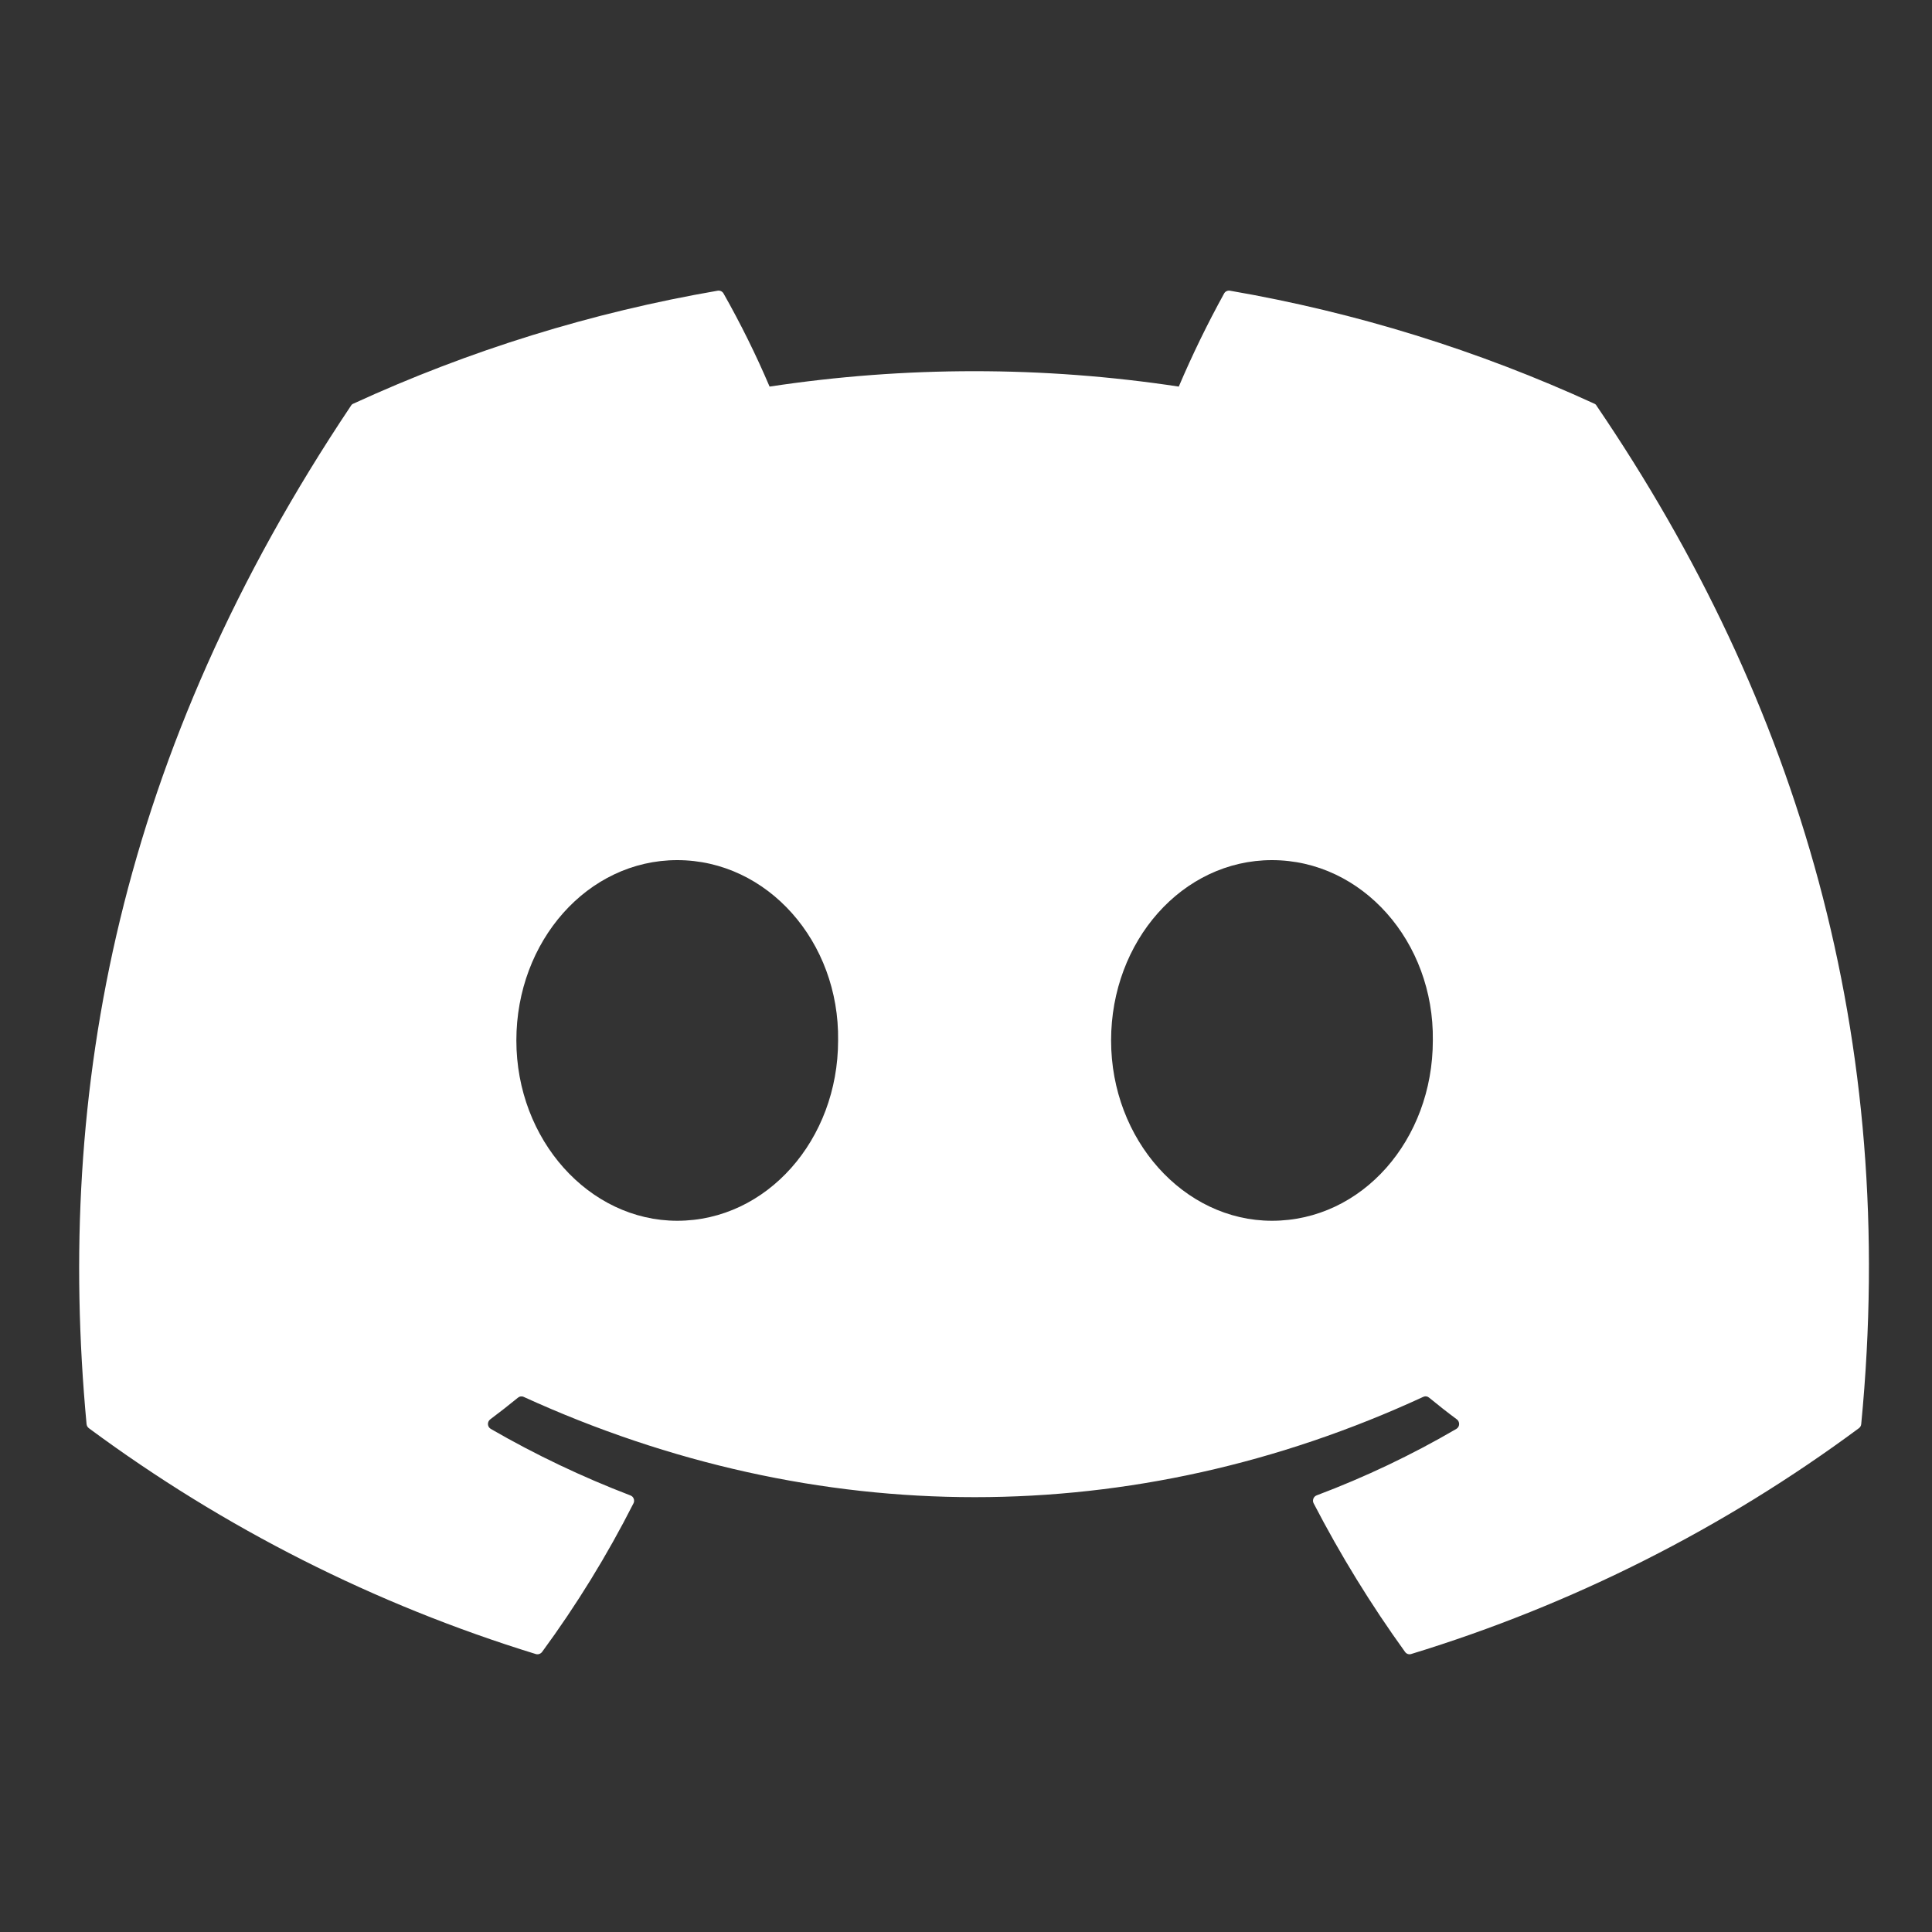 <svg width="30" height="30" viewBox="0 0 30 30" fill="none" xmlns="http://www.w3.org/2000/svg">
<rect x="0" y="0" width="30" height="30" fill="#333333" stroke="none"/>
<g clip-path="url(#clip0_25_22)">
<mask id="mask0_25_22" style="mask-type:luminance" maskUnits="userSpaceOnUse" x="0" y="0" width="30" height="30">
<path d="M30 0H0V30H30V0Z" fill="white"/>
</mask>
<g mask="url(#mask0_25_22)">
<path d="M24.792 6.301C24.785 6.286 24.772 6.274 24.756 6.268C22.954 5.441 21.053 4.851 19.099 4.514C19.081 4.511 19.063 4.513 19.047 4.521C19.03 4.528 19.017 4.541 19.008 4.557C18.749 5.027 18.514 5.51 18.304 6.003C16.198 5.684 14.056 5.684 11.95 6.003C11.739 5.508 11.5 5.025 11.235 4.557C11.226 4.541 11.212 4.529 11.196 4.521C11.18 4.514 11.162 4.511 11.144 4.514C9.19 4.851 7.288 5.44 5.487 6.268C5.471 6.274 5.458 6.285 5.45 6.3C1.847 11.68 0.86 16.929 1.344 22.112C1.345 22.125 1.349 22.137 1.355 22.148C1.361 22.159 1.37 22.169 1.38 22.177C3.478 23.73 5.825 24.916 8.32 25.684C8.337 25.689 8.356 25.689 8.373 25.683C8.391 25.677 8.406 25.666 8.417 25.652C8.953 24.922 9.428 24.15 9.837 23.343C9.843 23.332 9.846 23.32 9.846 23.308C9.847 23.295 9.845 23.283 9.84 23.271C9.836 23.26 9.829 23.249 9.82 23.24C9.811 23.232 9.8 23.225 9.789 23.221C9.04 22.934 8.315 22.589 7.621 22.188C7.608 22.18 7.598 22.17 7.59 22.158C7.582 22.145 7.578 22.131 7.577 22.116C7.576 22.102 7.579 22.087 7.585 22.074C7.591 22.061 7.6 22.049 7.612 22.04C7.758 21.931 7.903 21.817 8.043 21.703C8.055 21.693 8.07 21.686 8.086 21.684C8.102 21.682 8.118 21.684 8.132 21.691C12.681 23.767 17.605 23.767 22.099 21.691C22.114 21.684 22.13 21.681 22.146 21.683C22.163 21.685 22.178 21.692 22.19 21.702C22.329 21.816 22.475 21.931 22.622 22.04C22.634 22.049 22.643 22.06 22.649 22.074C22.655 22.087 22.658 22.101 22.657 22.116C22.657 22.131 22.652 22.145 22.645 22.157C22.637 22.17 22.627 22.18 22.614 22.188C21.922 22.592 21.196 22.937 20.445 23.22C20.434 23.224 20.423 23.231 20.414 23.24C20.405 23.249 20.398 23.259 20.394 23.271C20.39 23.282 20.388 23.295 20.388 23.307C20.389 23.32 20.392 23.332 20.398 23.343C20.814 24.146 21.288 24.917 21.817 25.65C21.827 25.665 21.843 25.677 21.86 25.683C21.878 25.689 21.896 25.689 21.914 25.683C24.414 24.919 26.765 23.733 28.865 22.177C28.875 22.169 28.884 22.16 28.89 22.149C28.896 22.138 28.9 22.126 28.901 22.113C29.481 16.121 27.931 10.915 24.792 6.301ZM10.516 18.956C9.147 18.956 8.018 17.699 8.018 16.156C8.018 14.613 9.125 13.356 10.516 13.356C11.918 13.356 13.036 14.623 13.014 16.156C13.014 17.699 11.907 18.956 10.516 18.956ZM19.751 18.956C18.382 18.956 17.253 17.699 17.253 16.156C17.253 14.613 18.36 13.356 19.751 13.356C21.153 13.356 22.27 14.623 22.249 16.156C22.249 17.699 21.153 18.956 19.751 18.956Z" fill="white"/>
</g>
</g>
<defs>
<clipPath id="clip0_25_22">
<rect width="30" height="30" fill="white"/>
</clipPath>
</defs>
</svg>
